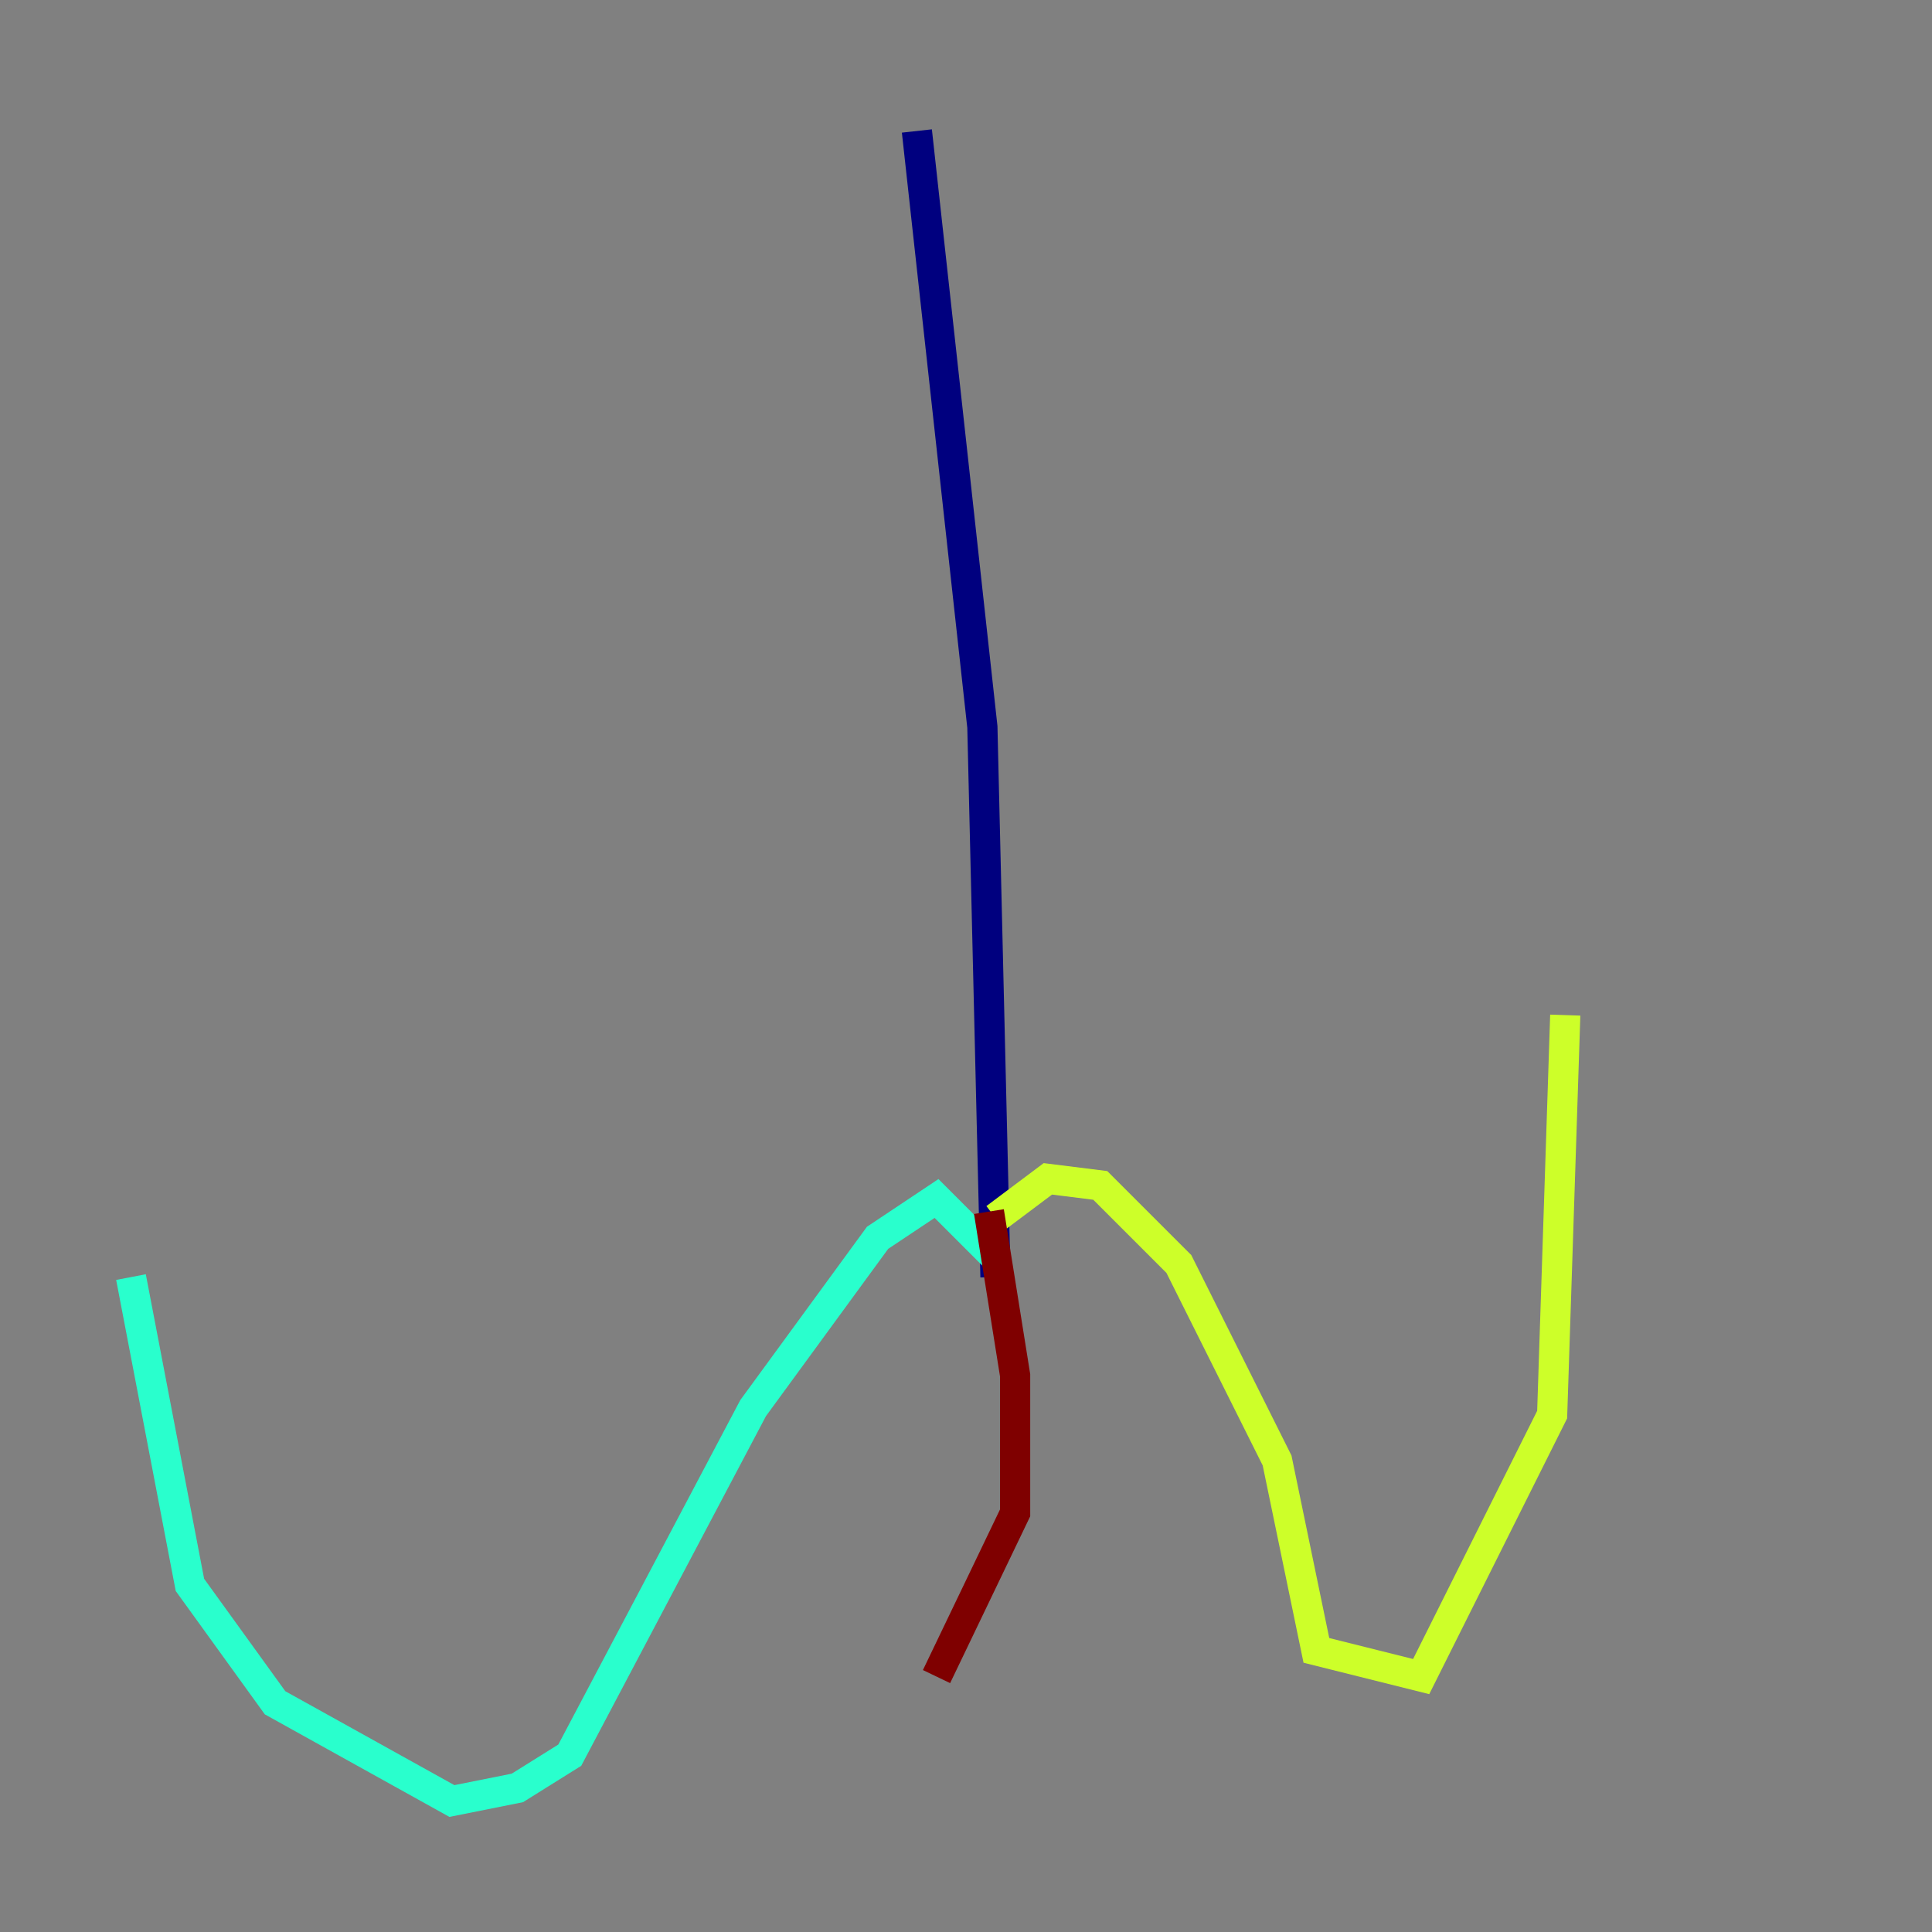 <?xml version="1.0" encoding="utf-8" ?>
<svg baseProfile="tiny" height="128" version="1.2" viewBox="0,0,128,128" width="128" xmlns="http://www.w3.org/2000/svg" xmlns:ev="http://www.w3.org/2001/xml-events" xmlns:xlink="http://www.w3.org/1999/xlink"><rect x="0" y="0" width="128" height="128" fill="#808080" stroke="none"/><defs /><polyline fill="none" points="60.746,8.678 65.085,48.163 65.953,84.61" stroke="#00007f" stroke-width="2" /><polyline fill="none" points="65.953,84.61 65.953,84.61" stroke="#004cff" stroke-width="2" /><polyline fill="none" points="65.953,83.308 62.047,79.403 58.142,82.007 49.898,93.288 37.749,116.285 34.278,118.454 29.939,119.322 18.224,112.814 12.583,105.003 8.678,84.61" stroke="#29ffcd" stroke-width="2" /><polyline fill="none" points="65.953,80.705 69.424,78.102 72.895,78.536 78.102,83.742 84.61,96.759 87.214,109.342 94.156,111.078 102.834,93.722 103.702,67.254" stroke="#cdff29" stroke-width="2" /><polyline fill="none" points="65.519,80.271 65.519,80.271" stroke="#ff6700" stroke-width="2" /><polyline fill="none" points="65.519,80.271 67.254,91.119 67.254,100.231 62.047,111.078" stroke="#7f0000" stroke-width="2" /></svg>